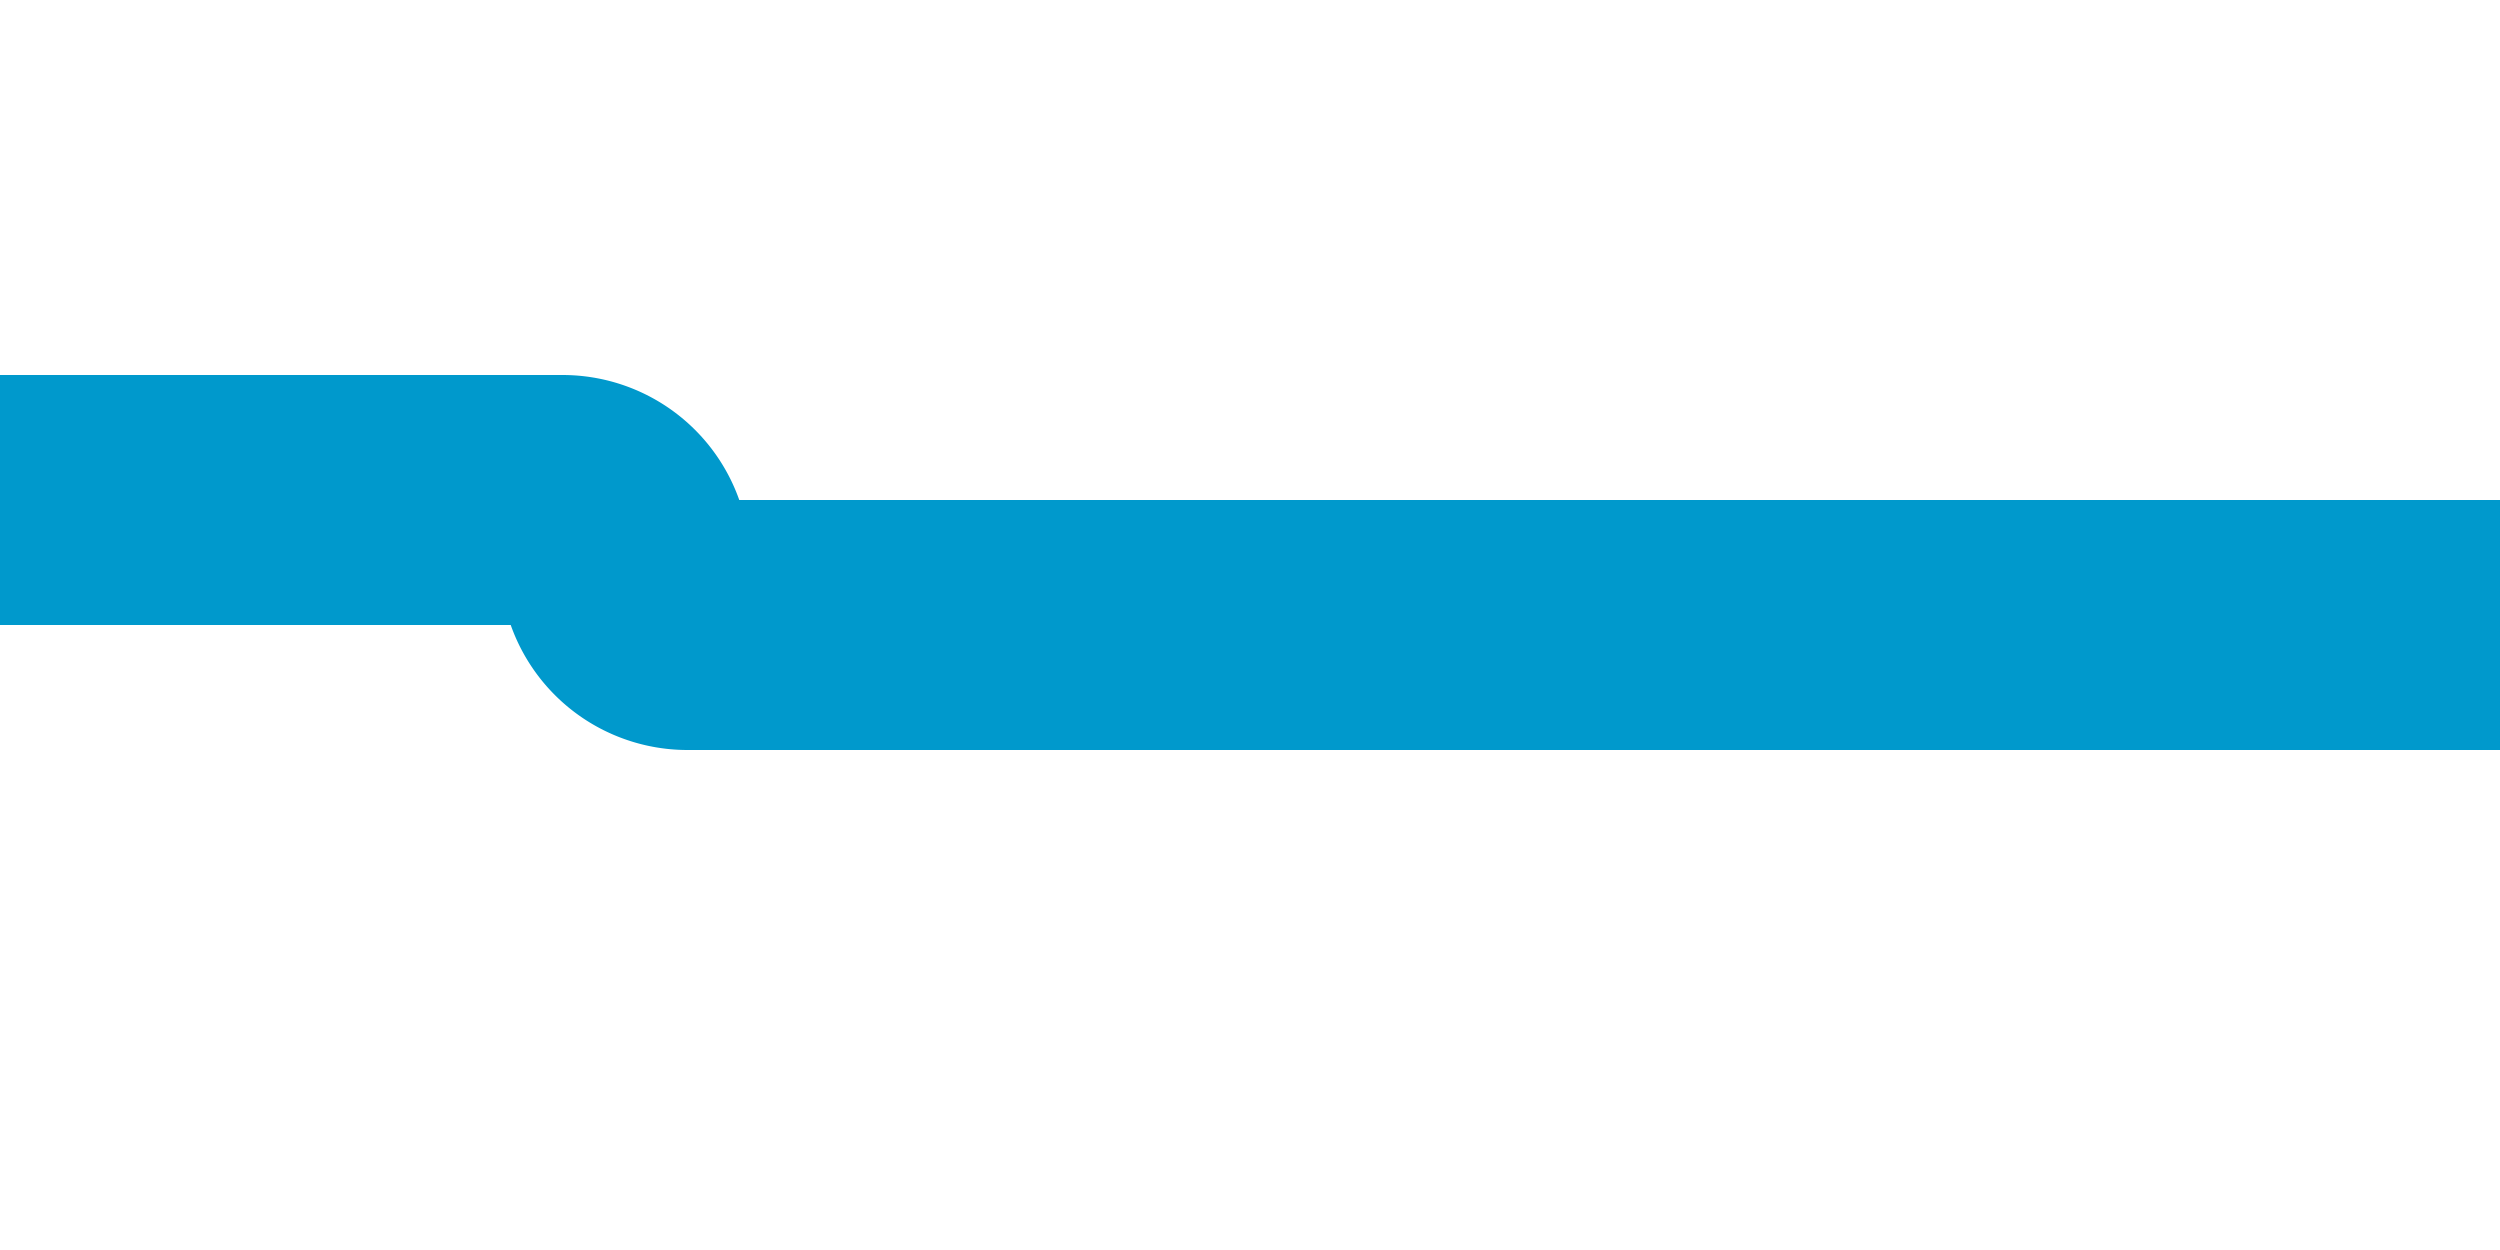 ﻿<?xml version="1.0" encoding="utf-8"?>
<svg version="1.1" xmlns:xlink="http://www.w3.org/1999/xlink" width="20px" height="10px" preserveAspectRatio="xMinYMid meet" viewBox="675 298  20 8" xmlns="http://www.w3.org/2000/svg">
  <path d="M 663 301  L 679.5 301  A 0.5 0.5 0 0 1 680 301.5 A 0.5 0.5 0 0 0 680.5 302 L 695 302  " stroke-width="2" stroke="#0099cc" fill="none" />
</svg>